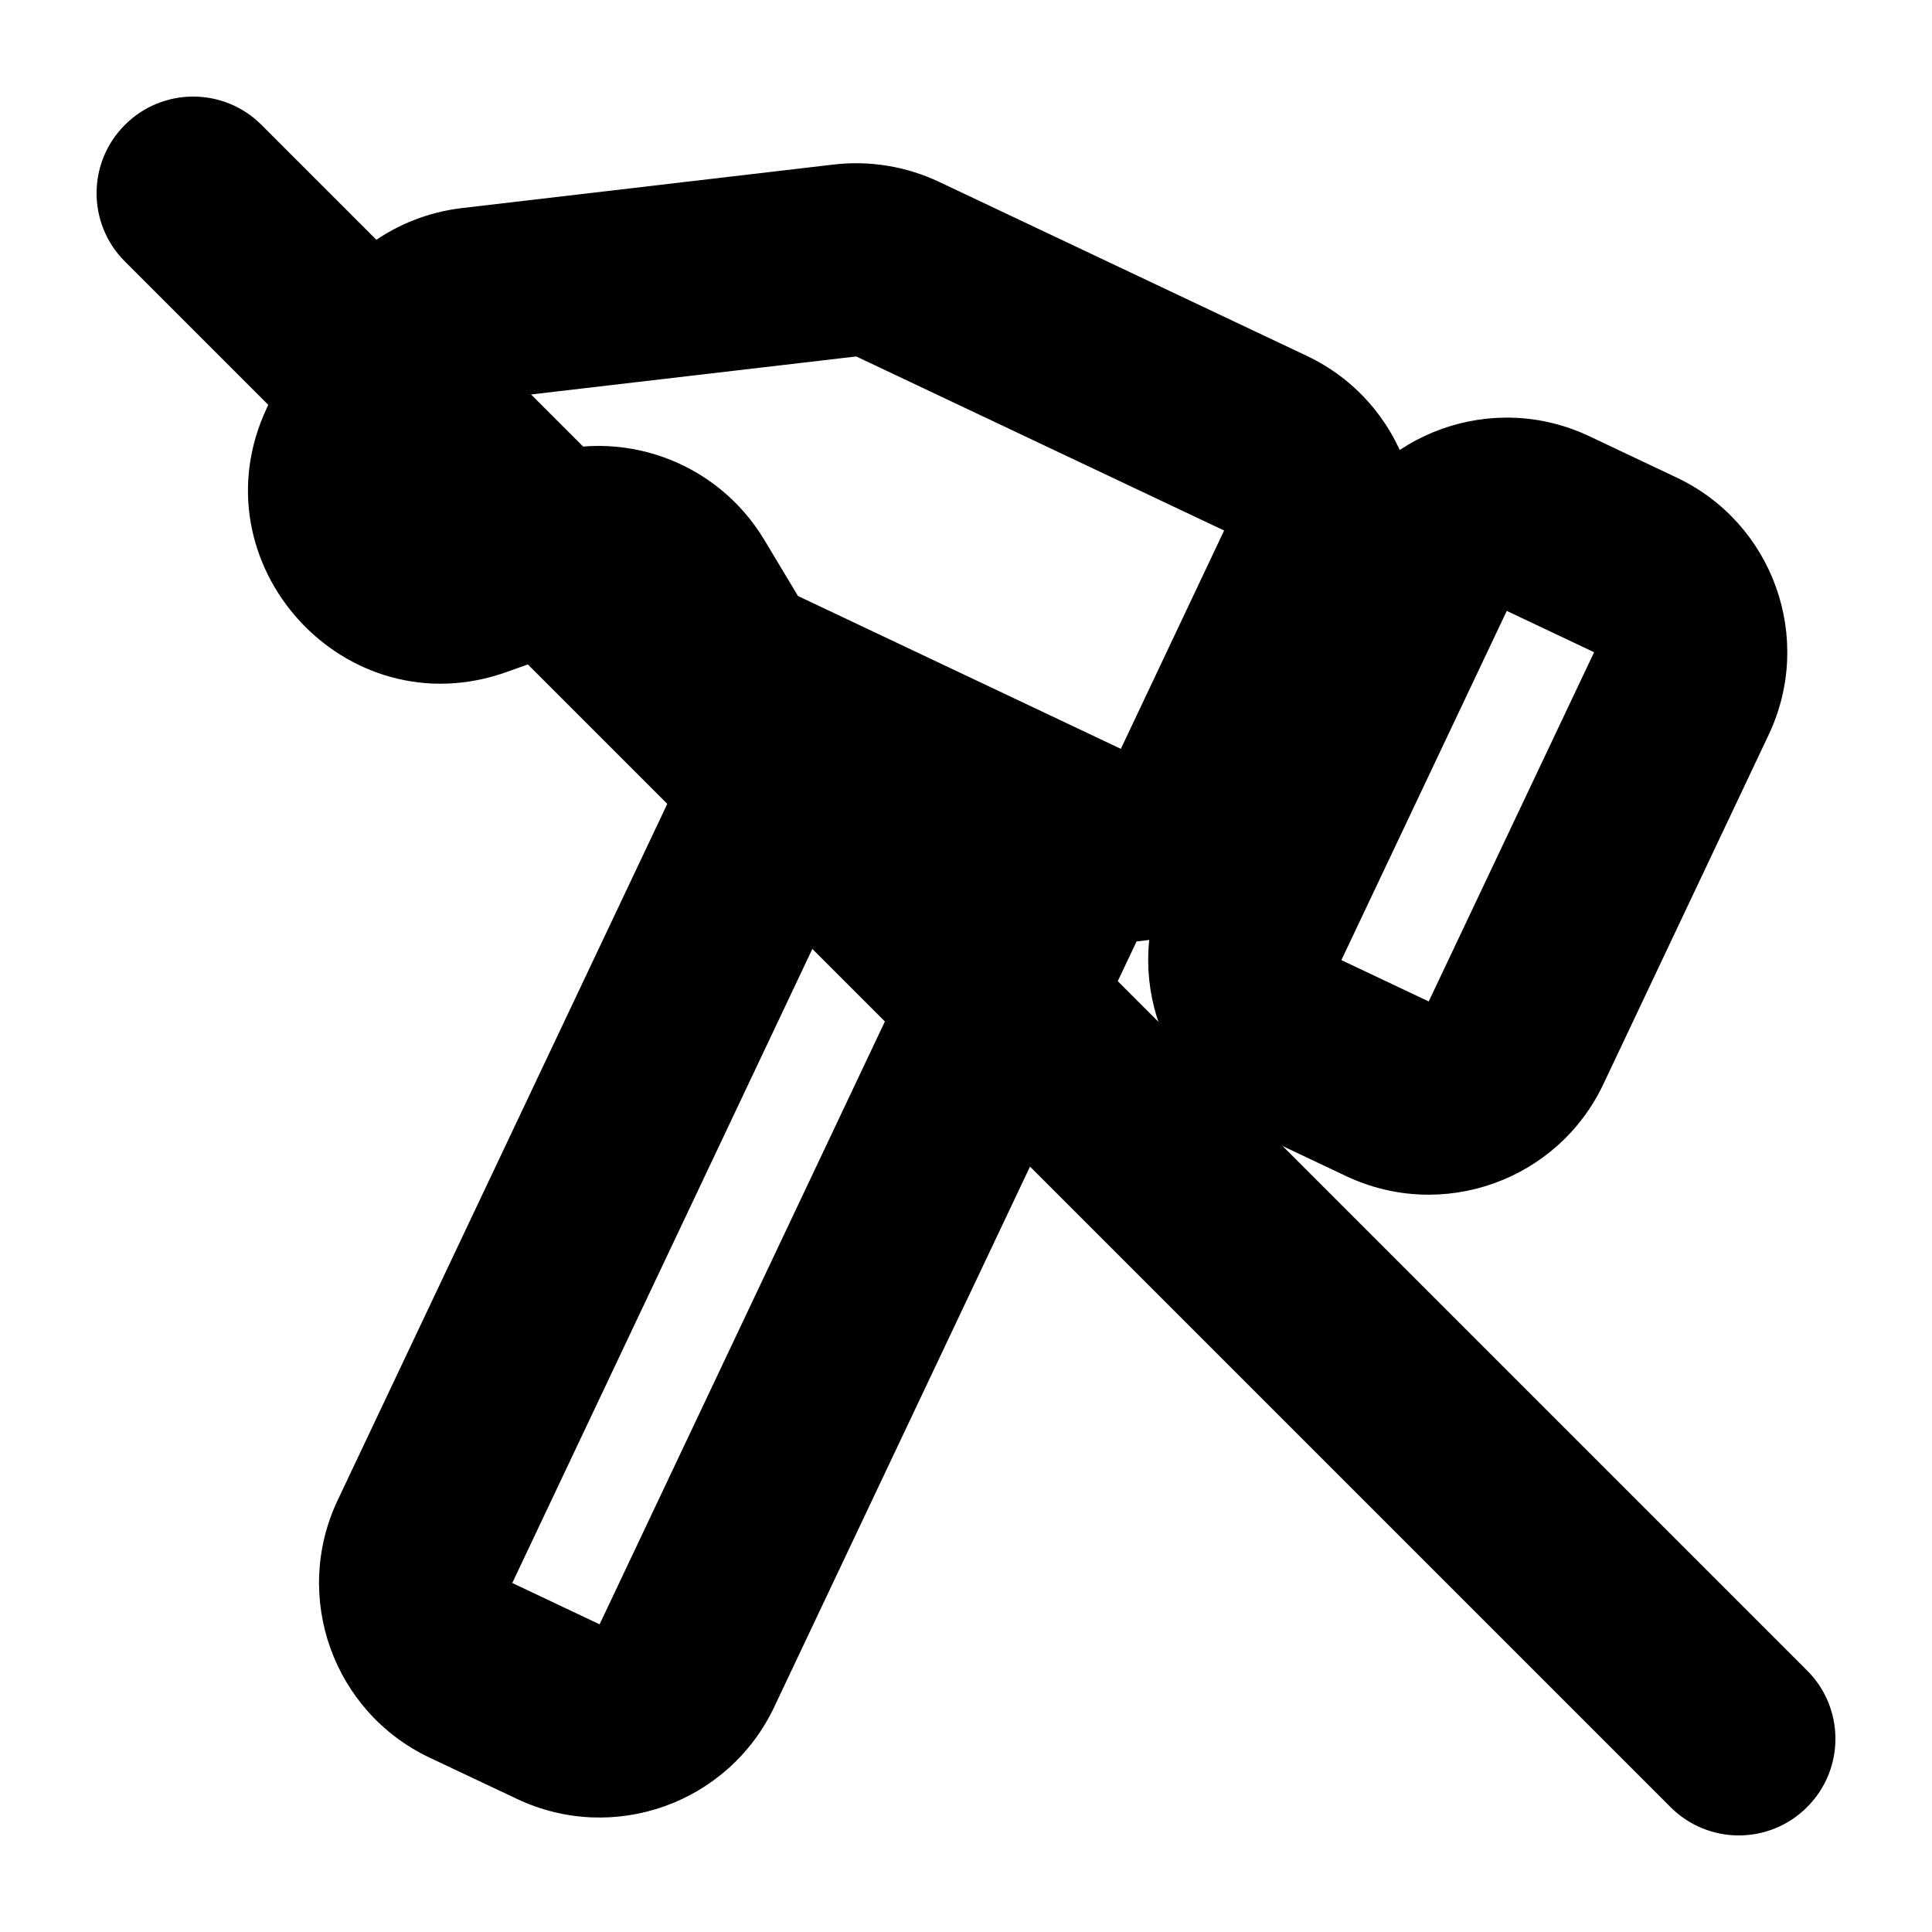 <svg width="20" height="20" viewBox="0 0 20 20" fill="none" xmlns="http://www.w3.org/2000/svg"><g><path fill-rule="evenodd" clip-rule="evenodd" d="M8.632 1.703C9.004 1.66 9.381 1.722 9.72 1.882L13.528 3.684C14.526 4.157 14.953 5.349 14.48 6.348L13.411 8.607C12.938 9.606 11.745 10.032 10.747 9.56L7.405 7.978C7.048 7.809 6.75 7.538 6.546 7.2L6.196 6.617L5.246 6.956C3.569 7.556 2.003 5.828 2.765 4.217L3.207 3.285C3.502 2.661 4.097 2.234 4.782 2.154L8.632 1.703ZM12.672 5.492L8.864 3.69L5.014 4.14L4.573 5.073L5.523 4.733C6.421 4.412 7.42 4.77 7.911 5.587L8.261 6.17L11.603 7.752L12.672 5.492Z" fill="currentColor"/><path fill-rule="evenodd" clip-rule="evenodd" d="M13.79 5.468C14.263 4.47 15.455 4.043 16.453 4.516L17.357 4.944C18.356 5.416 18.782 6.609 18.309 7.607L16.598 11.223C16.126 12.221 14.933 12.647 13.935 12.175L13.031 11.747C12.033 11.274 11.606 10.082 12.079 9.084L13.79 5.468ZM16.502 6.752L15.598 6.324L13.886 9.939L14.79 10.367L16.502 6.752Z" fill="currentColor"/><path fill-rule="evenodd" clip-rule="evenodd" d="M9.153 8.252L5.303 16.387L6.207 16.815L10.057 8.68L11.865 9.536L8.015 17.67C7.542 18.669 6.35 19.095 5.351 18.622L4.447 18.195C3.449 17.722 3.023 16.53 3.495 15.531L7.346 7.396L9.153 8.252Z" fill="currentColor"/></g><path d="M1.293 2.707C0.902 2.317 0.902 1.683 1.293 1.293C1.683 0.902 2.317 0.902 2.707 1.293L18.707 17.293C19.098 17.683 19.098 18.317 18.707 18.707C18.317 19.098 17.683 19.098 17.293 18.707L1.293 2.707Z" fill="currentColor"/></svg>